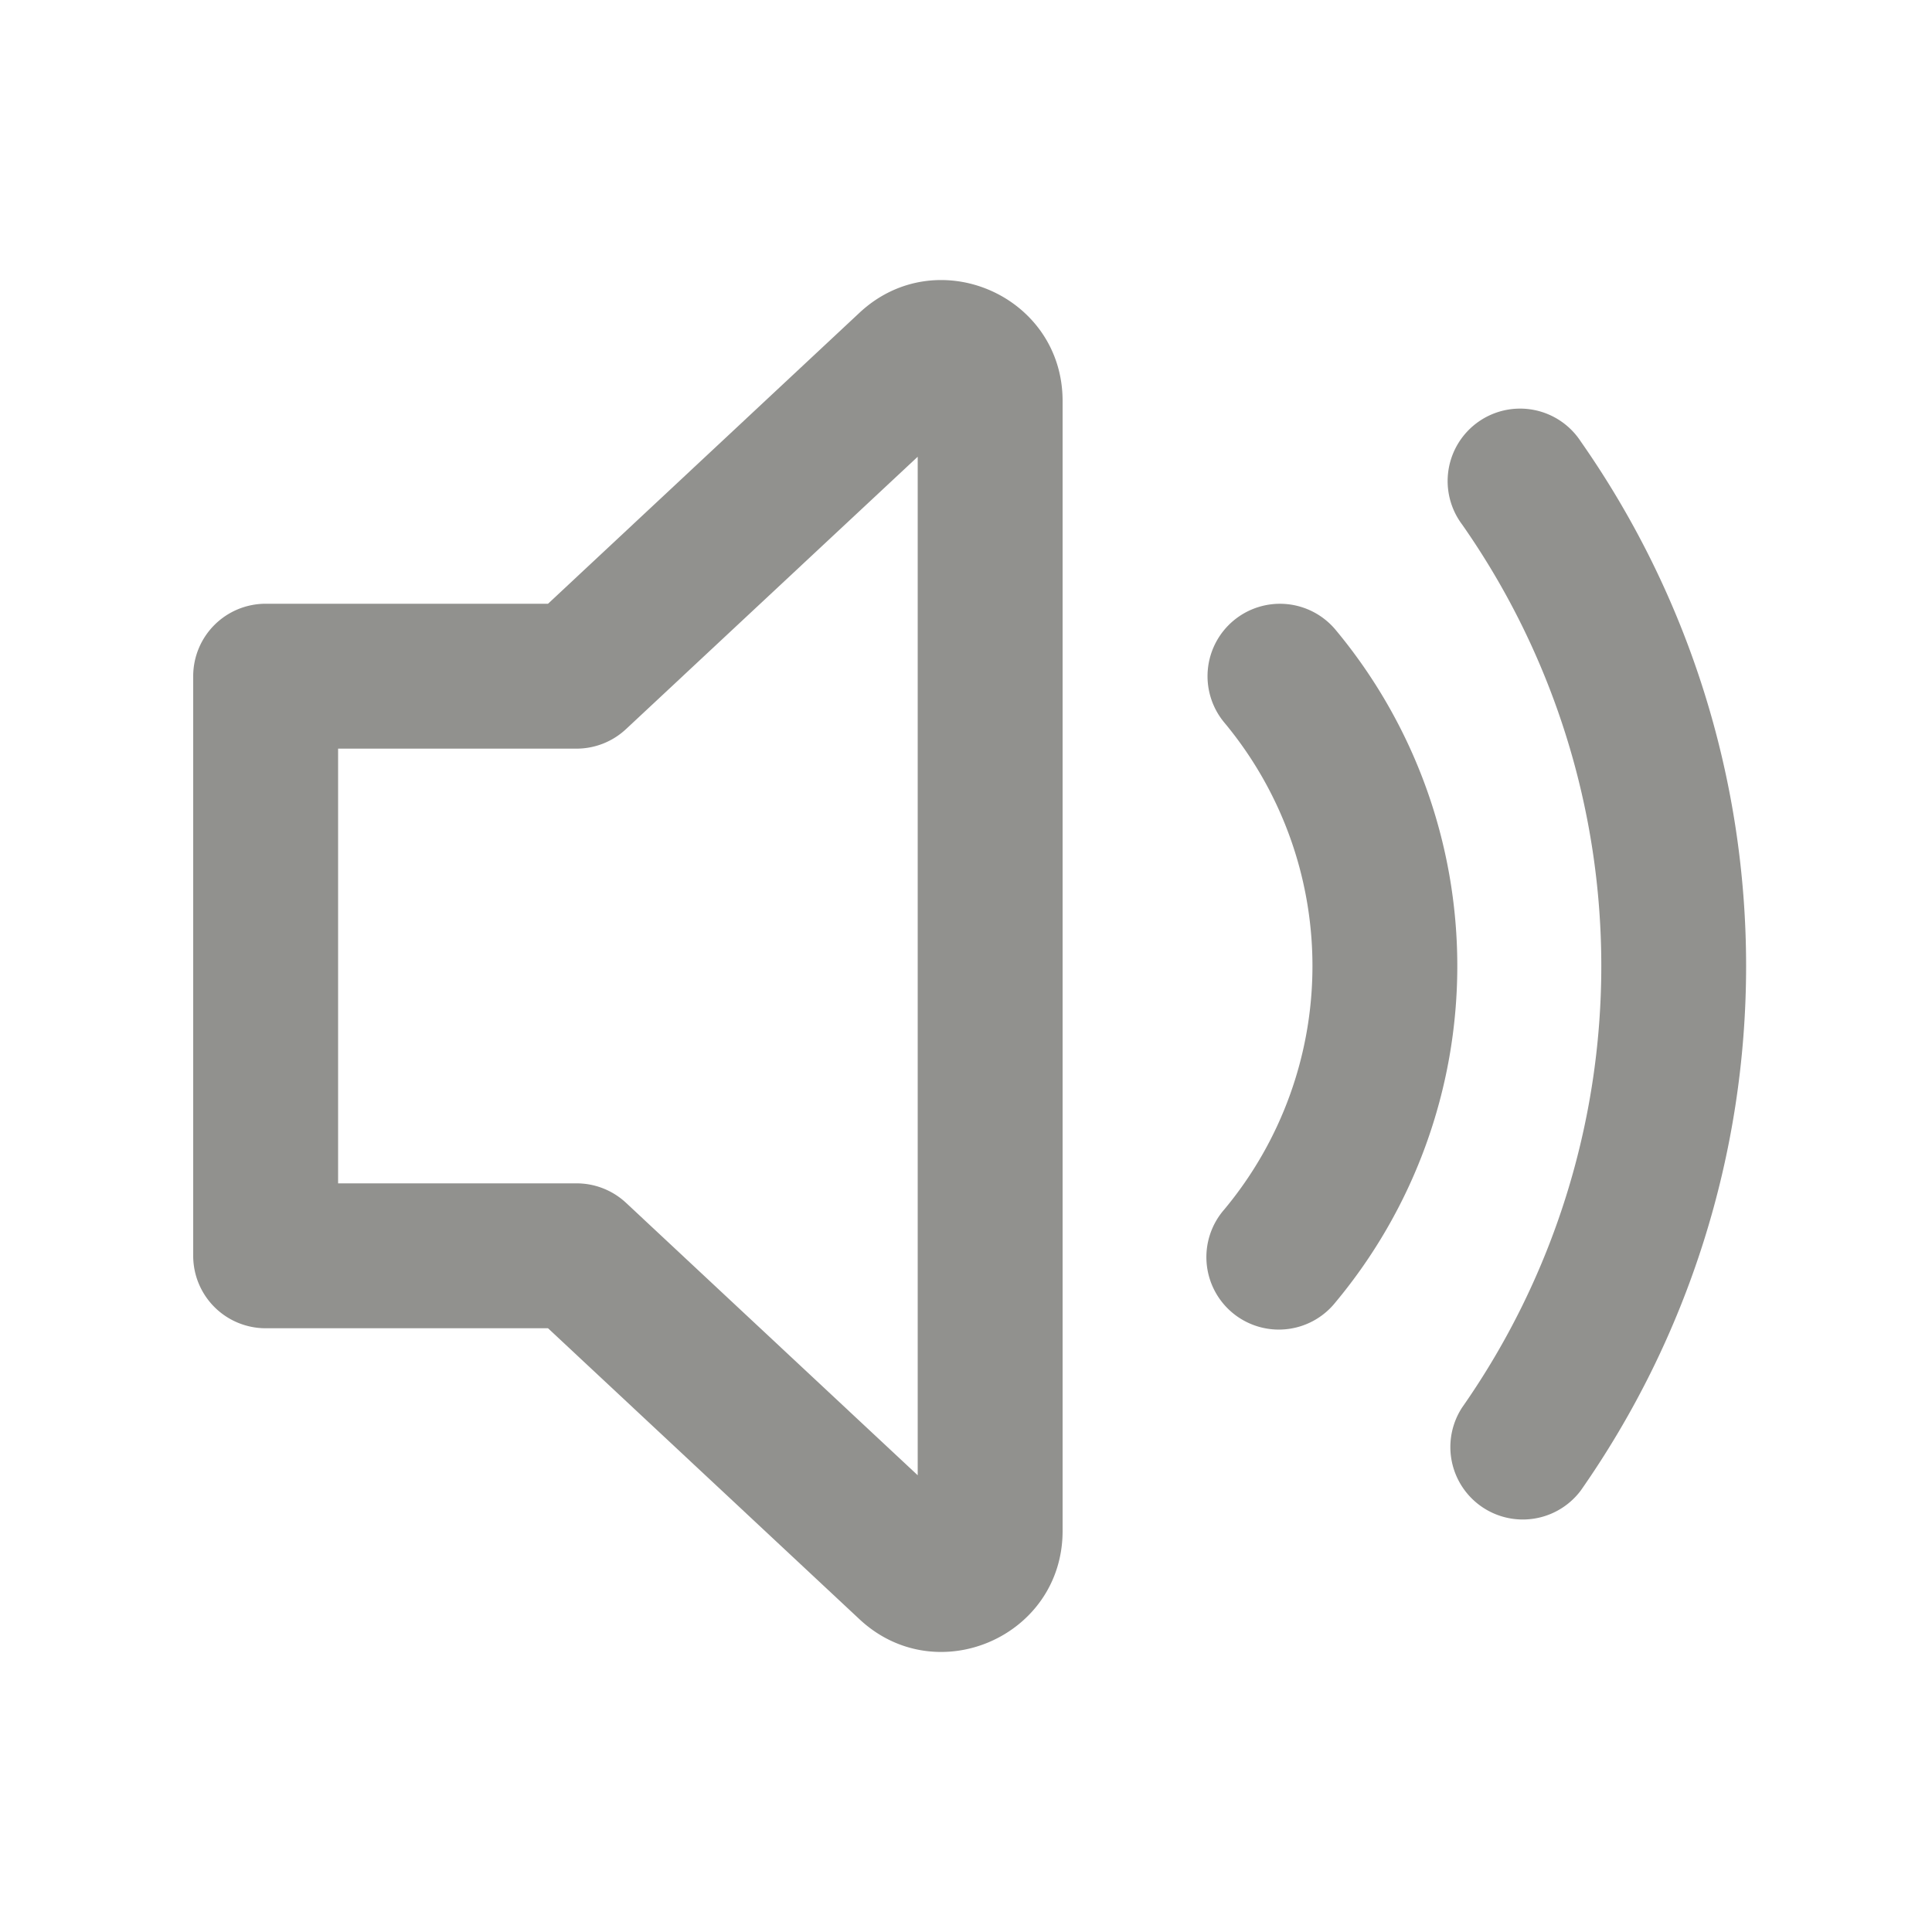 <svg xmlns="http://www.w3.org/2000/svg" width="20" height="20" fill="#91918E">
  <g>
    <path
			fillRule="evenodd"
			d="M8.897 3.238c.798-.746 2.103-.18 2.103.913v11.697c0 1.094-1.305 1.66-2.103.914L5.673 13.75H2.75A.75.75 0 012 13V7a.75.75 0 01.75-.75h2.923l3.224-3.012zm.603 1.49l-3.02 2.82a.75.75 0 01-.511.202H3.5v4.5h2.469a.75.75 0 01.512.202l3.019 2.82V4.728z"
			clipRule="evenodd"
		/>
    <path
			d="M12.77 6.424a.75.75 0 011.056.096 5.436 5.436 0 010 6.96.75.75 0 11-1.152-.96 3.936 3.936 0 000-5.04.75.75 0 01.096-1.056z"
		/>
    <path
			d="M16.364 4.57a.75.75 0 10-1.228.86 7.969 7.969 0 010 9.14.75.75 0 001.228.86 9.469 9.469 0 000-10.86z"
		/>
  </g>
</svg>
